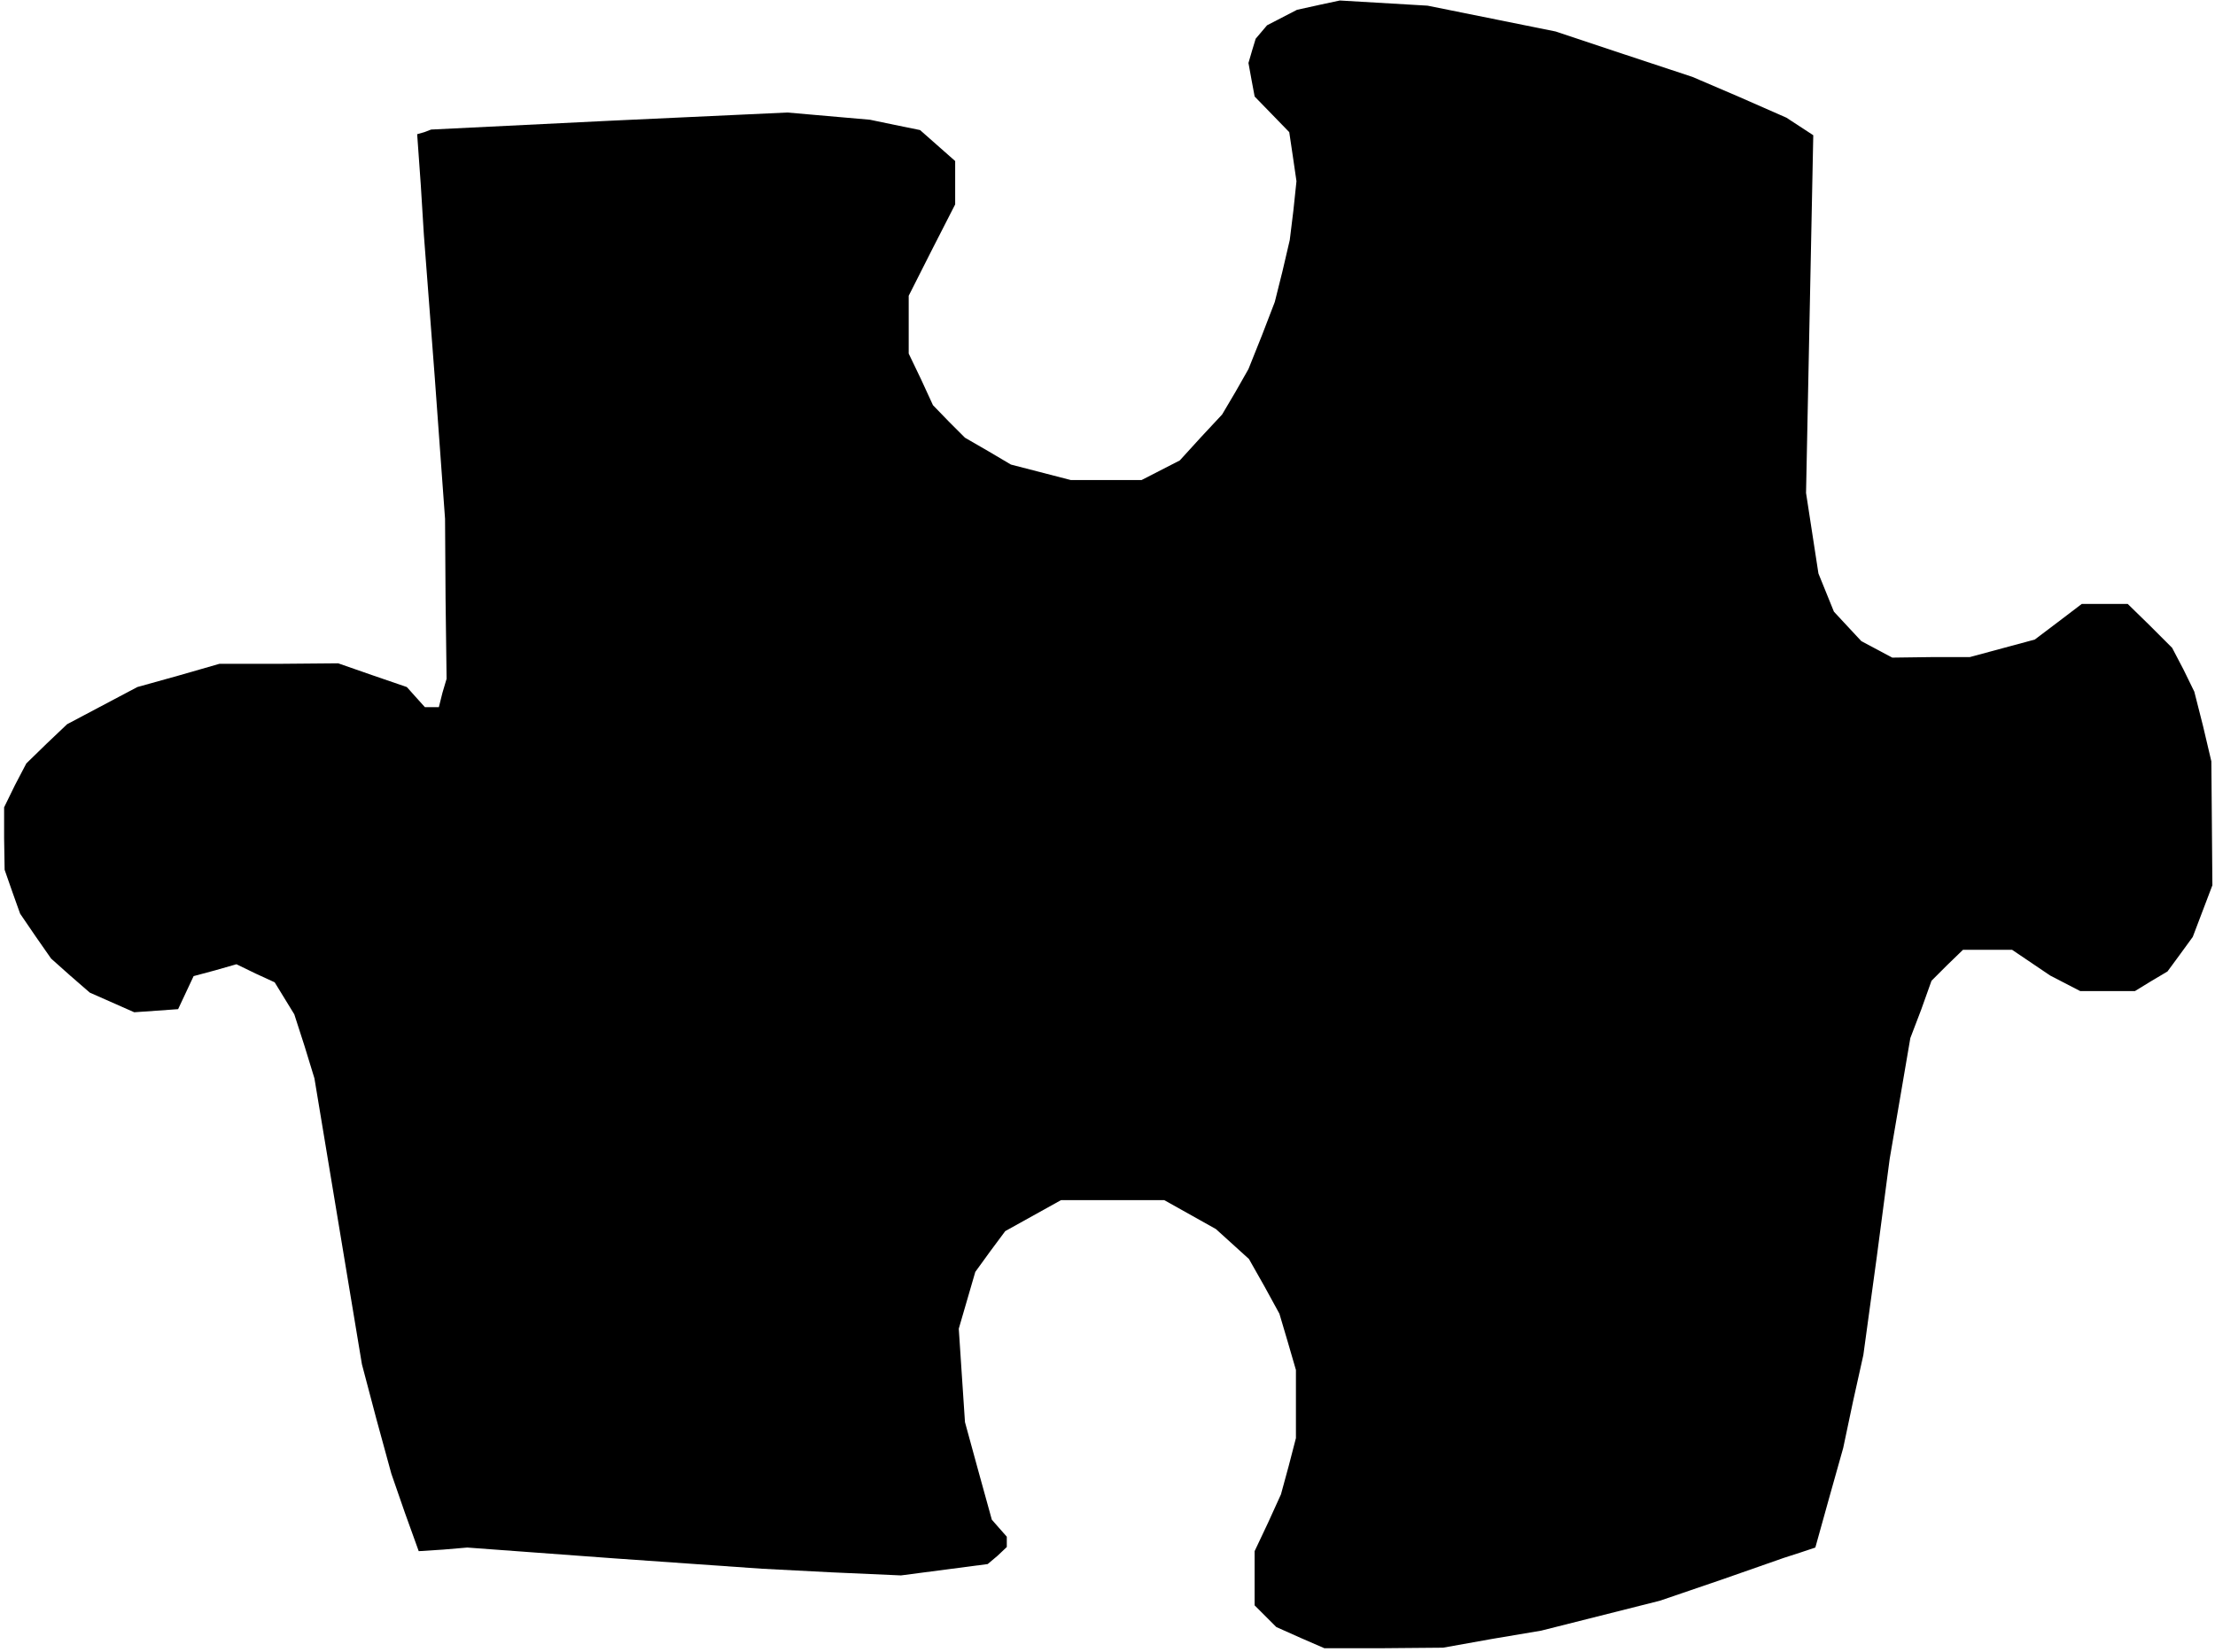 <?xml version="1.0" standalone="no"?>
<!DOCTYPE svg PUBLIC "-//W3C//DTD SVG 20010904//EN"
 "http://www.w3.org/TR/2001/REC-SVG-20010904/DTD/svg10.dtd">
<svg version="1.0" xmlns="http://www.w3.org/2000/svg"
 width="429pt" height="320pt" viewBox="0 0 429 320"
 preserveAspectRatio="xMidYMid meet">
<g transform="translate(0,320) scale(0.1,-0.1)"
fill="#000000" stroke="none">
<path d="M2553 3190 l-41 -9 -29 -15 -29 -15 -11 -13 -11 -13 -7 -23 -7 -24 6
-33 6 -32 34 -35 33 -34 7 -47 7 -48 -6 -57 -7 -57 -14 -60 -15 -60 -25 -65
-26 -65 -25 -44 -26 -44 -41 -44 -41 -45 -37 -19 -37 -19 -69 0 -68 0 -58 15
-58 15 -44 26 -45 26 -31 31 -31 32 -23 50 -24 50 0 56 0 56 45 89 45 88 0 42
0 42 -34 30 -34 30 -49 10 -48 10 -80 7 -80 7 -345 -16 -345 -17 -13 -5 -14
-4 7 -98 6 -97 21 -275 20 -275 1 -155 2 -155 -8 -27 -7 -28 -14 0 -13 0 -18
20 -17 19 -67 23 -66 23 -115 -1 -115 0 -80 -23 -79 -22 -68 -36 -68 -36 -40
-38 -39 -38 -22 -42 -21 -43 0 -60 1 -61 15 -43 15 -42 30 -44 30 -43 37 -33
38 -33 43 -19 43 -19 43 3 42 3 15 32 15 32 41 11 42 12 37 -18 37 -17 19 -31
19 -31 20 -62 19 -62 46 -277 46 -277 28 -106 29 -106 26 -75 27 -75 47 3 47
4 285 -21 285 -20 135 -7 135 -6 84 11 84 11 19 16 18 17 0 10 0 10 -15 17
-14 16 -26 94 -26 95 -6 90 -6 91 16 55 16 55 29 40 29 39 54 30 54 30 100 0
100 0 50 -28 50 -28 32 -29 32 -29 30 -53 29 -53 16 -54 16 -55 0 -66 0 -66
-14 -54 -15 -55 -25 -55 -26 -55 0 -52 0 -53 21 -21 21 -21 47 -21 46 -20 115
0 115 1 95 17 95 16 115 29 115 29 120 41 120 42 31 10 30 10 27 97 27 96 19
90 20 90 26 190 25 190 20 117 20 117 21 55 20 56 30 30 31 30 47 0 48 0 37
-25 37 -25 29 -15 29 -15 53 0 53 0 31 19 32 19 25 34 24 33 19 50 19 50 -1
120 -1 120 -16 68 -17 67 -21 43 -22 42 -43 43 -43 42 -45 0 -44 0 -46 -35
-45 -34 -63 -17 -63 -17 -75 0 -75 -1 -30 16 -30 16 -27 29 -26 28 -15 37 -15
37 -12 78 -12 78 7 347 7 346 -26 17 -26 17 -91 40 -91 39 -133 44 -132 44
-124 25 -124 25 -85 5 -85 5 -42 -9z"/>
</g>
</svg>
